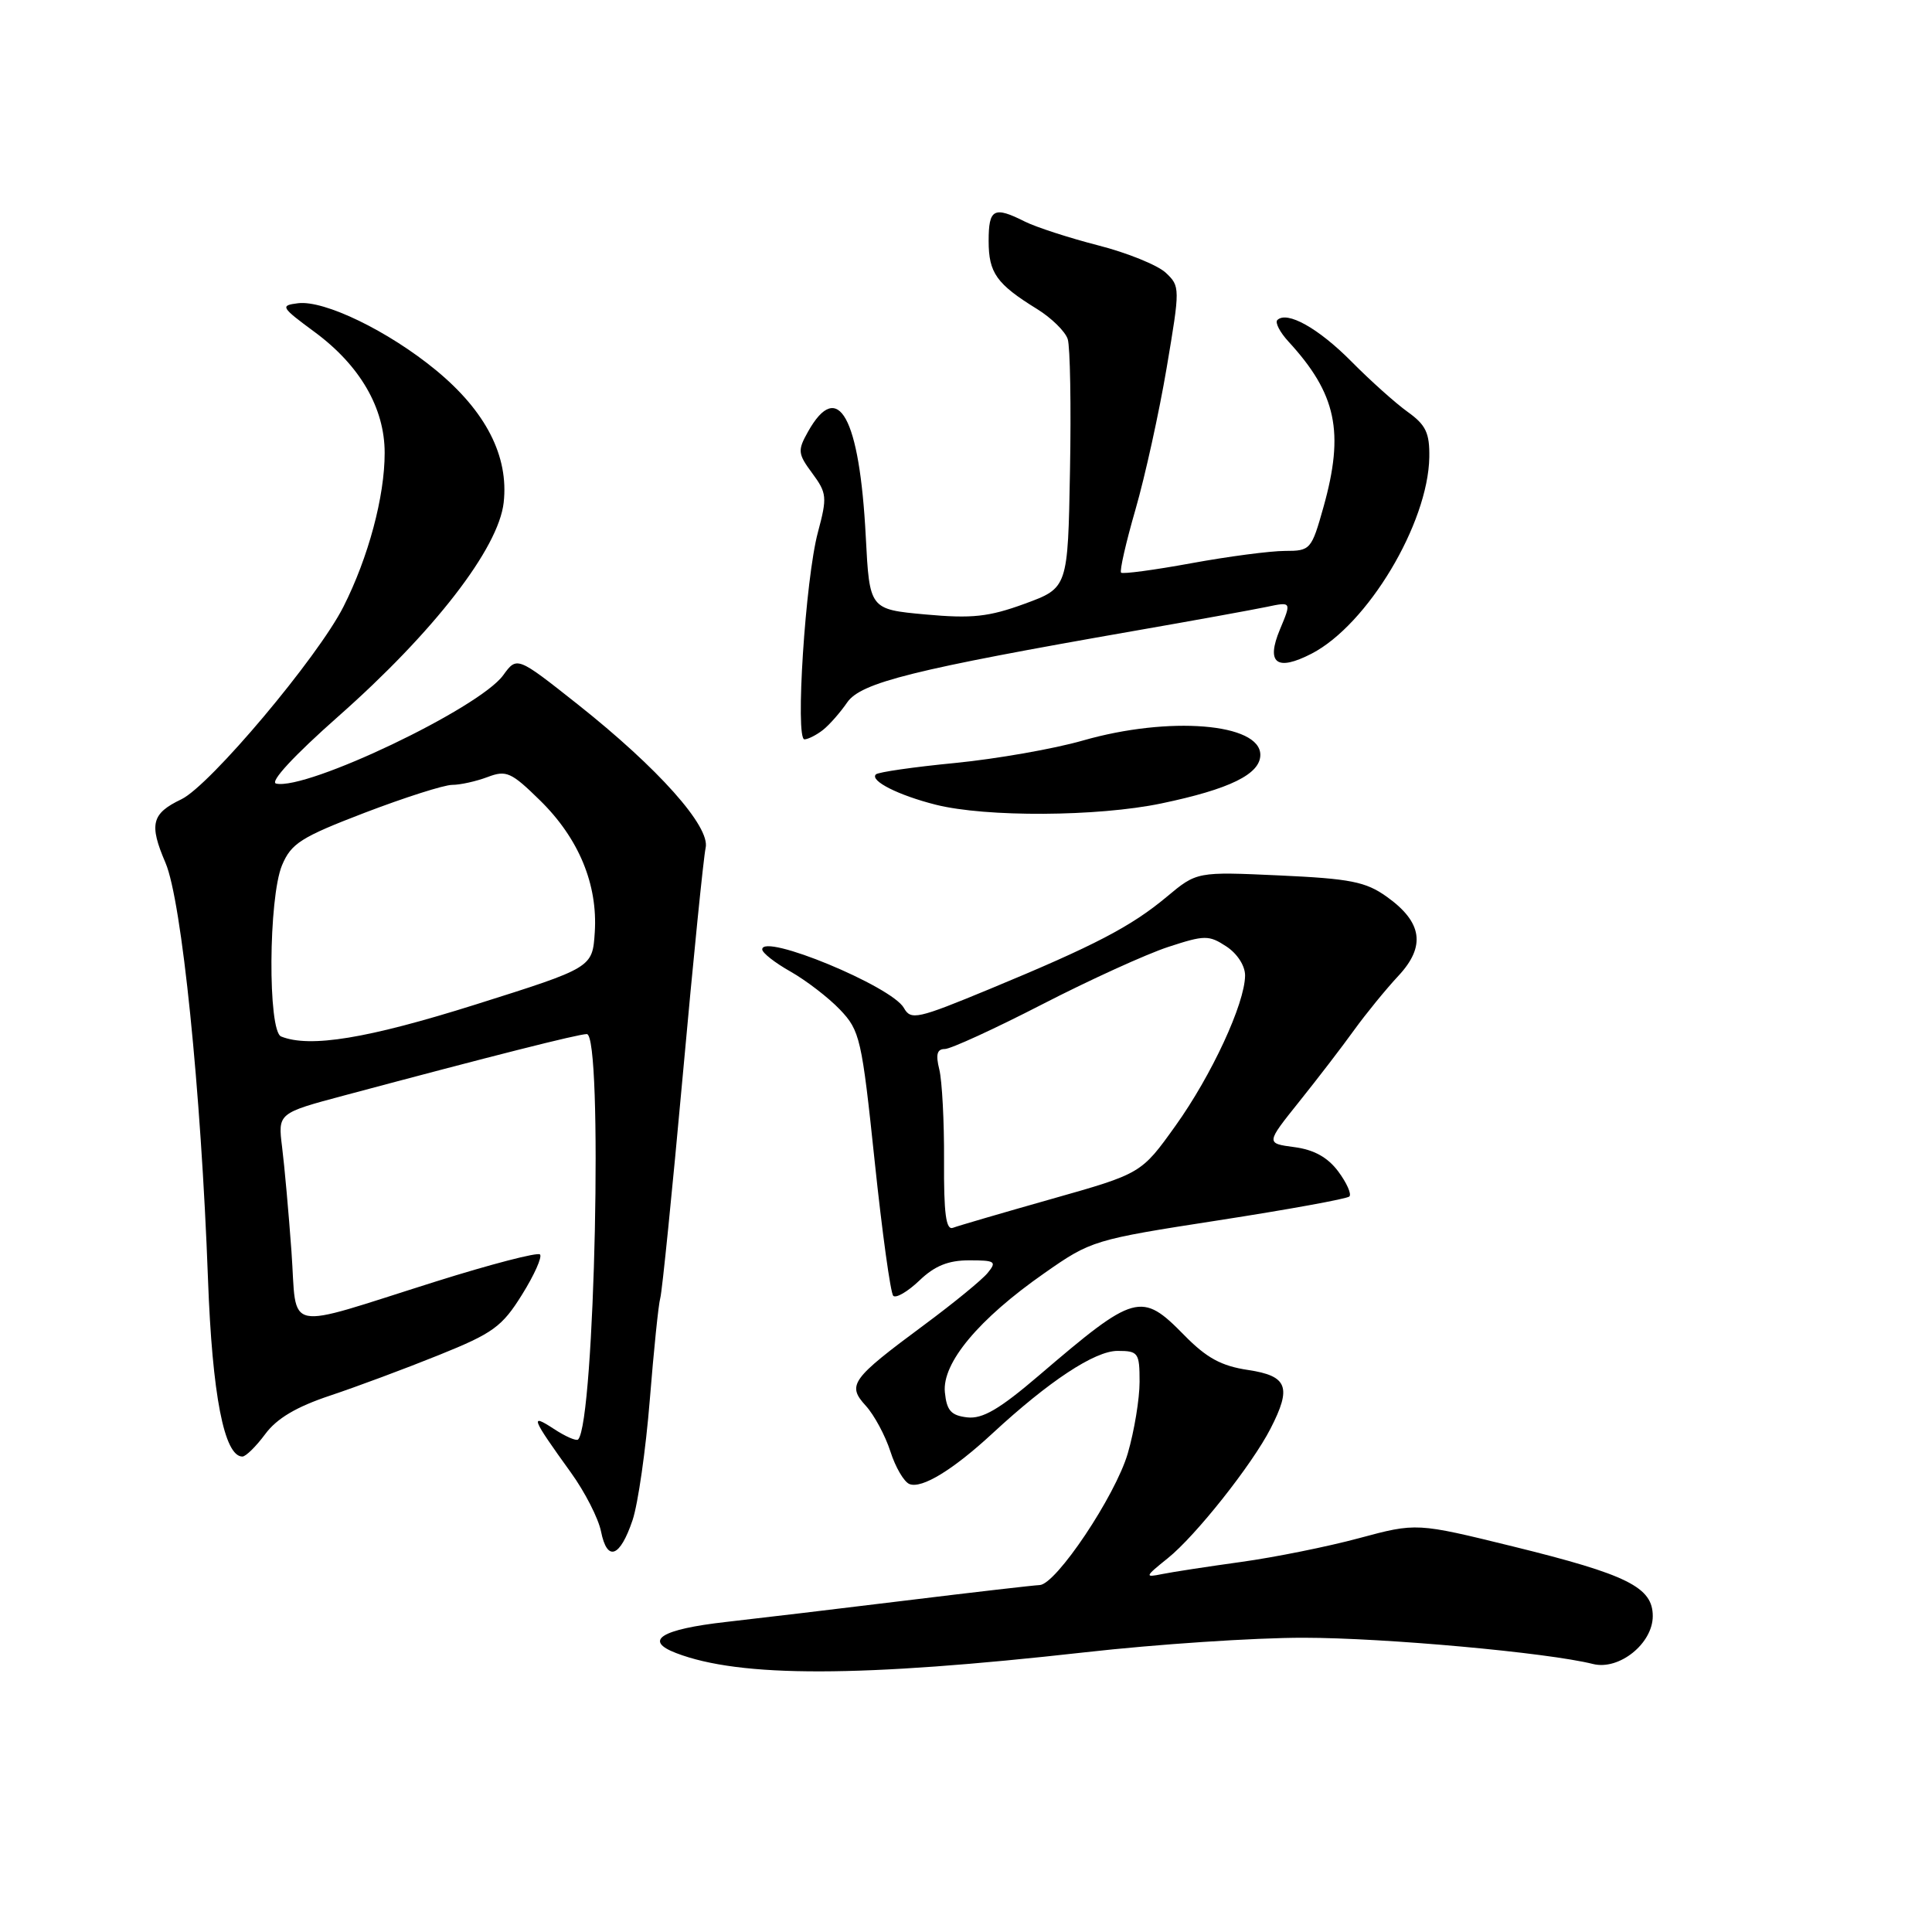 <?xml version="1.0" encoding="UTF-8" standalone="no"?>
<!DOCTYPE svg PUBLIC "-//W3C//DTD SVG 1.1//EN" "http://www.w3.org/Graphics/SVG/1.1/DTD/svg11.dtd" >
<svg xmlns="http://www.w3.org/2000/svg" xmlns:xlink="http://www.w3.org/1999/xlink" version="1.1" viewBox="0 0 256 256">
 <g >
 <path fill="currentColor"
d=" M 143.75 218.94 C 153.23 217.87 166.28 217.00 172.75 217.01 C 183.51 217.02 205.04 218.97 211.09 220.49 C 214.54 221.35 219.00 217.78 219.00 214.14 C 219.00 210.32 215.66 208.65 200.51 204.92 C 187.69 201.77 187.69 201.77 180.10 203.81 C 175.92 204.94 168.90 206.35 164.50 206.96 C 160.10 207.57 155.38 208.29 154.00 208.57 C 151.64 209.05 151.68 208.93 154.74 206.47 C 158.42 203.52 165.89 194.10 168.35 189.30 C 171.18 183.80 170.62 182.32 165.38 181.53 C 161.83 181.00 159.88 179.94 156.92 176.92 C 151.24 171.12 150.41 171.35 137.66 182.26 C 132.42 186.74 130.19 188.04 128.16 187.81 C 126.02 187.56 125.44 186.91 125.20 184.48 C 124.82 180.60 129.68 174.78 138.37 168.71 C 144.58 164.36 144.92 164.26 161.45 161.70 C 170.68 160.27 178.49 158.85 178.80 158.54 C 179.11 158.22 178.45 156.74 177.33 155.23 C 175.94 153.36 174.11 152.34 171.51 152.00 C 167.73 151.50 167.73 151.50 172.13 146.00 C 174.56 142.97 177.84 138.70 179.42 136.50 C 181.01 134.30 183.65 131.07 185.28 129.32 C 188.95 125.40 188.48 122.19 183.75 118.82 C 180.97 116.83 178.92 116.43 169.54 116.00 C 158.59 115.50 158.59 115.50 154.60 118.83 C 149.88 122.77 145.08 125.28 131.14 131.05 C 121.52 135.03 120.70 135.21 119.77 133.56 C 118.17 130.69 101.00 123.59 101.00 125.80 C 101.00 126.26 102.69 127.58 104.75 128.74 C 106.81 129.91 109.76 132.17 111.30 133.78 C 113.95 136.56 114.19 137.60 115.90 153.88 C 116.89 163.31 118.00 171.33 118.36 171.70 C 118.72 172.06 120.28 171.15 121.82 169.68 C 123.85 167.73 125.65 167.00 128.43 167.00 C 131.87 167.00 132.11 167.16 130.87 168.67 C 130.12 169.59 126.34 172.68 122.48 175.54 C 112.76 182.74 112.20 183.51 114.73 186.28 C 115.84 187.50 117.30 190.22 117.98 192.32 C 118.65 194.42 119.79 196.37 120.52 196.65 C 122.17 197.28 126.30 194.75 131.50 189.94 C 139.00 183.00 145.06 179.00 148.08 179.00 C 150.83 179.00 151.00 179.24 151.00 183.10 C 151.00 185.35 150.30 189.61 149.44 192.57 C 147.80 198.20 139.92 209.98 137.75 210.03 C 137.06 210.05 129.07 210.97 120.00 212.08 C 110.92 213.19 100.20 214.47 96.18 214.92 C 87.60 215.89 85.23 217.37 89.59 219.04 C 98.10 222.31 114.00 222.27 143.75 218.94 Z  M 83.82 201.42 C 84.54 199.27 85.57 192.10 86.10 185.50 C 86.63 178.90 87.25 172.82 87.49 172.00 C 87.73 171.18 89.07 157.90 90.47 142.50 C 91.86 127.10 93.23 113.53 93.50 112.35 C 94.14 109.54 87.23 101.79 76.50 93.29 C 68.50 86.96 68.50 86.96 66.67 89.48 C 63.48 93.86 40.66 104.74 36.59 103.83 C 35.70 103.63 38.94 100.13 44.81 94.94 C 57.48 83.75 66.06 72.67 66.74 66.59 C 67.43 60.45 64.38 54.49 57.74 49.03 C 51.44 43.85 42.97 39.75 39.49 40.18 C 37.09 40.48 37.21 40.69 41.70 44.00 C 47.70 48.43 50.97 54.06 50.97 60.00 C 50.98 65.78 48.81 73.86 45.51 80.39 C 42.11 87.11 27.81 104.10 24.03 105.91 C 20.08 107.80 19.73 109.21 21.93 114.33 C 24.08 119.36 26.64 144.45 27.56 169.50 C 28.12 184.82 29.71 193.00 32.12 193.00 C 32.57 193.00 33.93 191.66 35.14 190.03 C 36.67 187.95 39.28 186.41 43.72 184.93 C 47.23 183.76 53.73 181.34 58.16 179.55 C 65.34 176.66 66.53 175.79 69.17 171.55 C 70.80 168.94 71.87 166.54 71.55 166.22 C 71.24 165.90 65.02 167.52 57.74 169.81 C 37.19 176.28 39.41 176.75 38.62 165.82 C 38.25 160.69 37.69 154.47 37.38 152.00 C 36.82 147.50 36.82 147.50 45.66 145.14 C 65.37 139.87 76.57 137.04 77.75 137.02 C 79.92 136.99 78.82 188.52 76.60 190.74 C 76.36 190.97 74.91 190.34 73.38 189.33 C 70.16 187.23 70.41 187.85 75.66 195.14 C 77.50 197.69 79.29 201.19 79.64 202.93 C 80.45 206.99 82.15 206.38 83.82 201.42 Z  M 153.88 106.46 C 162.94 104.57 167.00 102.58 167.00 100.02 C 167.00 95.83 154.90 94.85 143.50 98.12 C 139.65 99.23 132.02 100.56 126.55 101.10 C 121.08 101.63 116.36 102.31 116.06 102.61 C 115.22 103.45 119.04 105.38 124.00 106.63 C 130.64 108.30 145.46 108.22 153.88 106.46 Z  M 109.05 96.72 C 109.90 96.05 111.34 94.41 112.26 93.07 C 114.08 90.44 121.02 88.71 150.50 83.56 C 158.20 82.22 165.99 80.80 167.82 80.42 C 171.14 79.72 171.14 79.72 169.60 83.40 C 167.72 87.90 169.16 89.00 173.80 86.61 C 181.21 82.77 189.23 69.38 189.39 60.59 C 189.44 57.38 188.94 56.31 186.54 54.59 C 184.93 53.44 181.57 50.43 179.06 47.89 C 174.69 43.48 170.52 41.15 169.25 42.41 C 168.93 42.74 169.59 44.02 170.72 45.25 C 177.09 52.18 178.16 57.23 175.37 67.18 C 173.78 72.84 173.64 73.00 170.26 73.00 C 168.35 73.00 162.77 73.73 157.86 74.63 C 152.95 75.53 148.76 76.09 148.55 75.88 C 148.33 75.67 149.19 71.89 150.46 67.50 C 151.73 63.10 153.59 54.65 154.59 48.73 C 156.38 38.12 156.38 37.94 154.46 36.13 C 153.38 35.13 149.35 33.49 145.50 32.51 C 141.65 31.52 137.28 30.10 135.80 29.36 C 131.69 27.29 131.00 27.66 131.00 31.93 C 131.00 36.16 132.04 37.63 137.42 40.95 C 139.33 42.13 141.16 43.93 141.48 44.94 C 141.80 45.95 141.94 53.78 141.78 62.34 C 141.50 77.90 141.50 77.90 135.78 80.00 C 131.01 81.74 128.81 81.98 122.64 81.42 C 115.22 80.74 115.22 80.74 114.72 71.12 C 113.90 55.25 111.05 50.09 107.06 57.21 C 105.67 59.69 105.71 60.12 107.63 62.71 C 109.57 65.34 109.62 65.88 108.38 70.52 C 106.72 76.67 105.34 98.01 106.60 97.97 C 107.09 97.95 108.20 97.39 109.05 96.72 Z  M 125.09 153.78 C 125.12 148.62 124.83 143.19 124.46 141.70 C 123.97 139.73 124.16 139.00 125.19 139.00 C 125.96 139.00 131.76 136.34 138.08 133.09 C 144.39 129.84 151.91 126.42 154.78 125.48 C 159.63 123.89 160.18 123.89 162.50 125.41 C 163.95 126.36 164.99 127.98 164.98 129.27 C 164.94 133.00 160.54 142.49 155.76 149.17 C 151.23 155.50 151.23 155.50 139.37 158.86 C 132.84 160.71 126.95 162.43 126.27 162.69 C 125.35 163.04 125.05 160.81 125.09 153.78 Z  M 37.25 137.34 C 35.47 136.62 35.57 118.97 37.37 114.65 C 38.59 111.75 39.88 110.93 48.36 107.68 C 53.65 105.66 58.85 104.00 59.92 104.00 C 60.99 104.00 63.10 103.53 64.61 102.96 C 67.09 102.02 67.74 102.31 71.58 106.08 C 76.70 111.11 79.22 117.20 78.81 123.54 C 78.50 128.22 78.50 128.22 63.00 133.11 C 48.68 137.62 41.06 138.87 37.25 137.34 Z "/>
</g>
</svg>